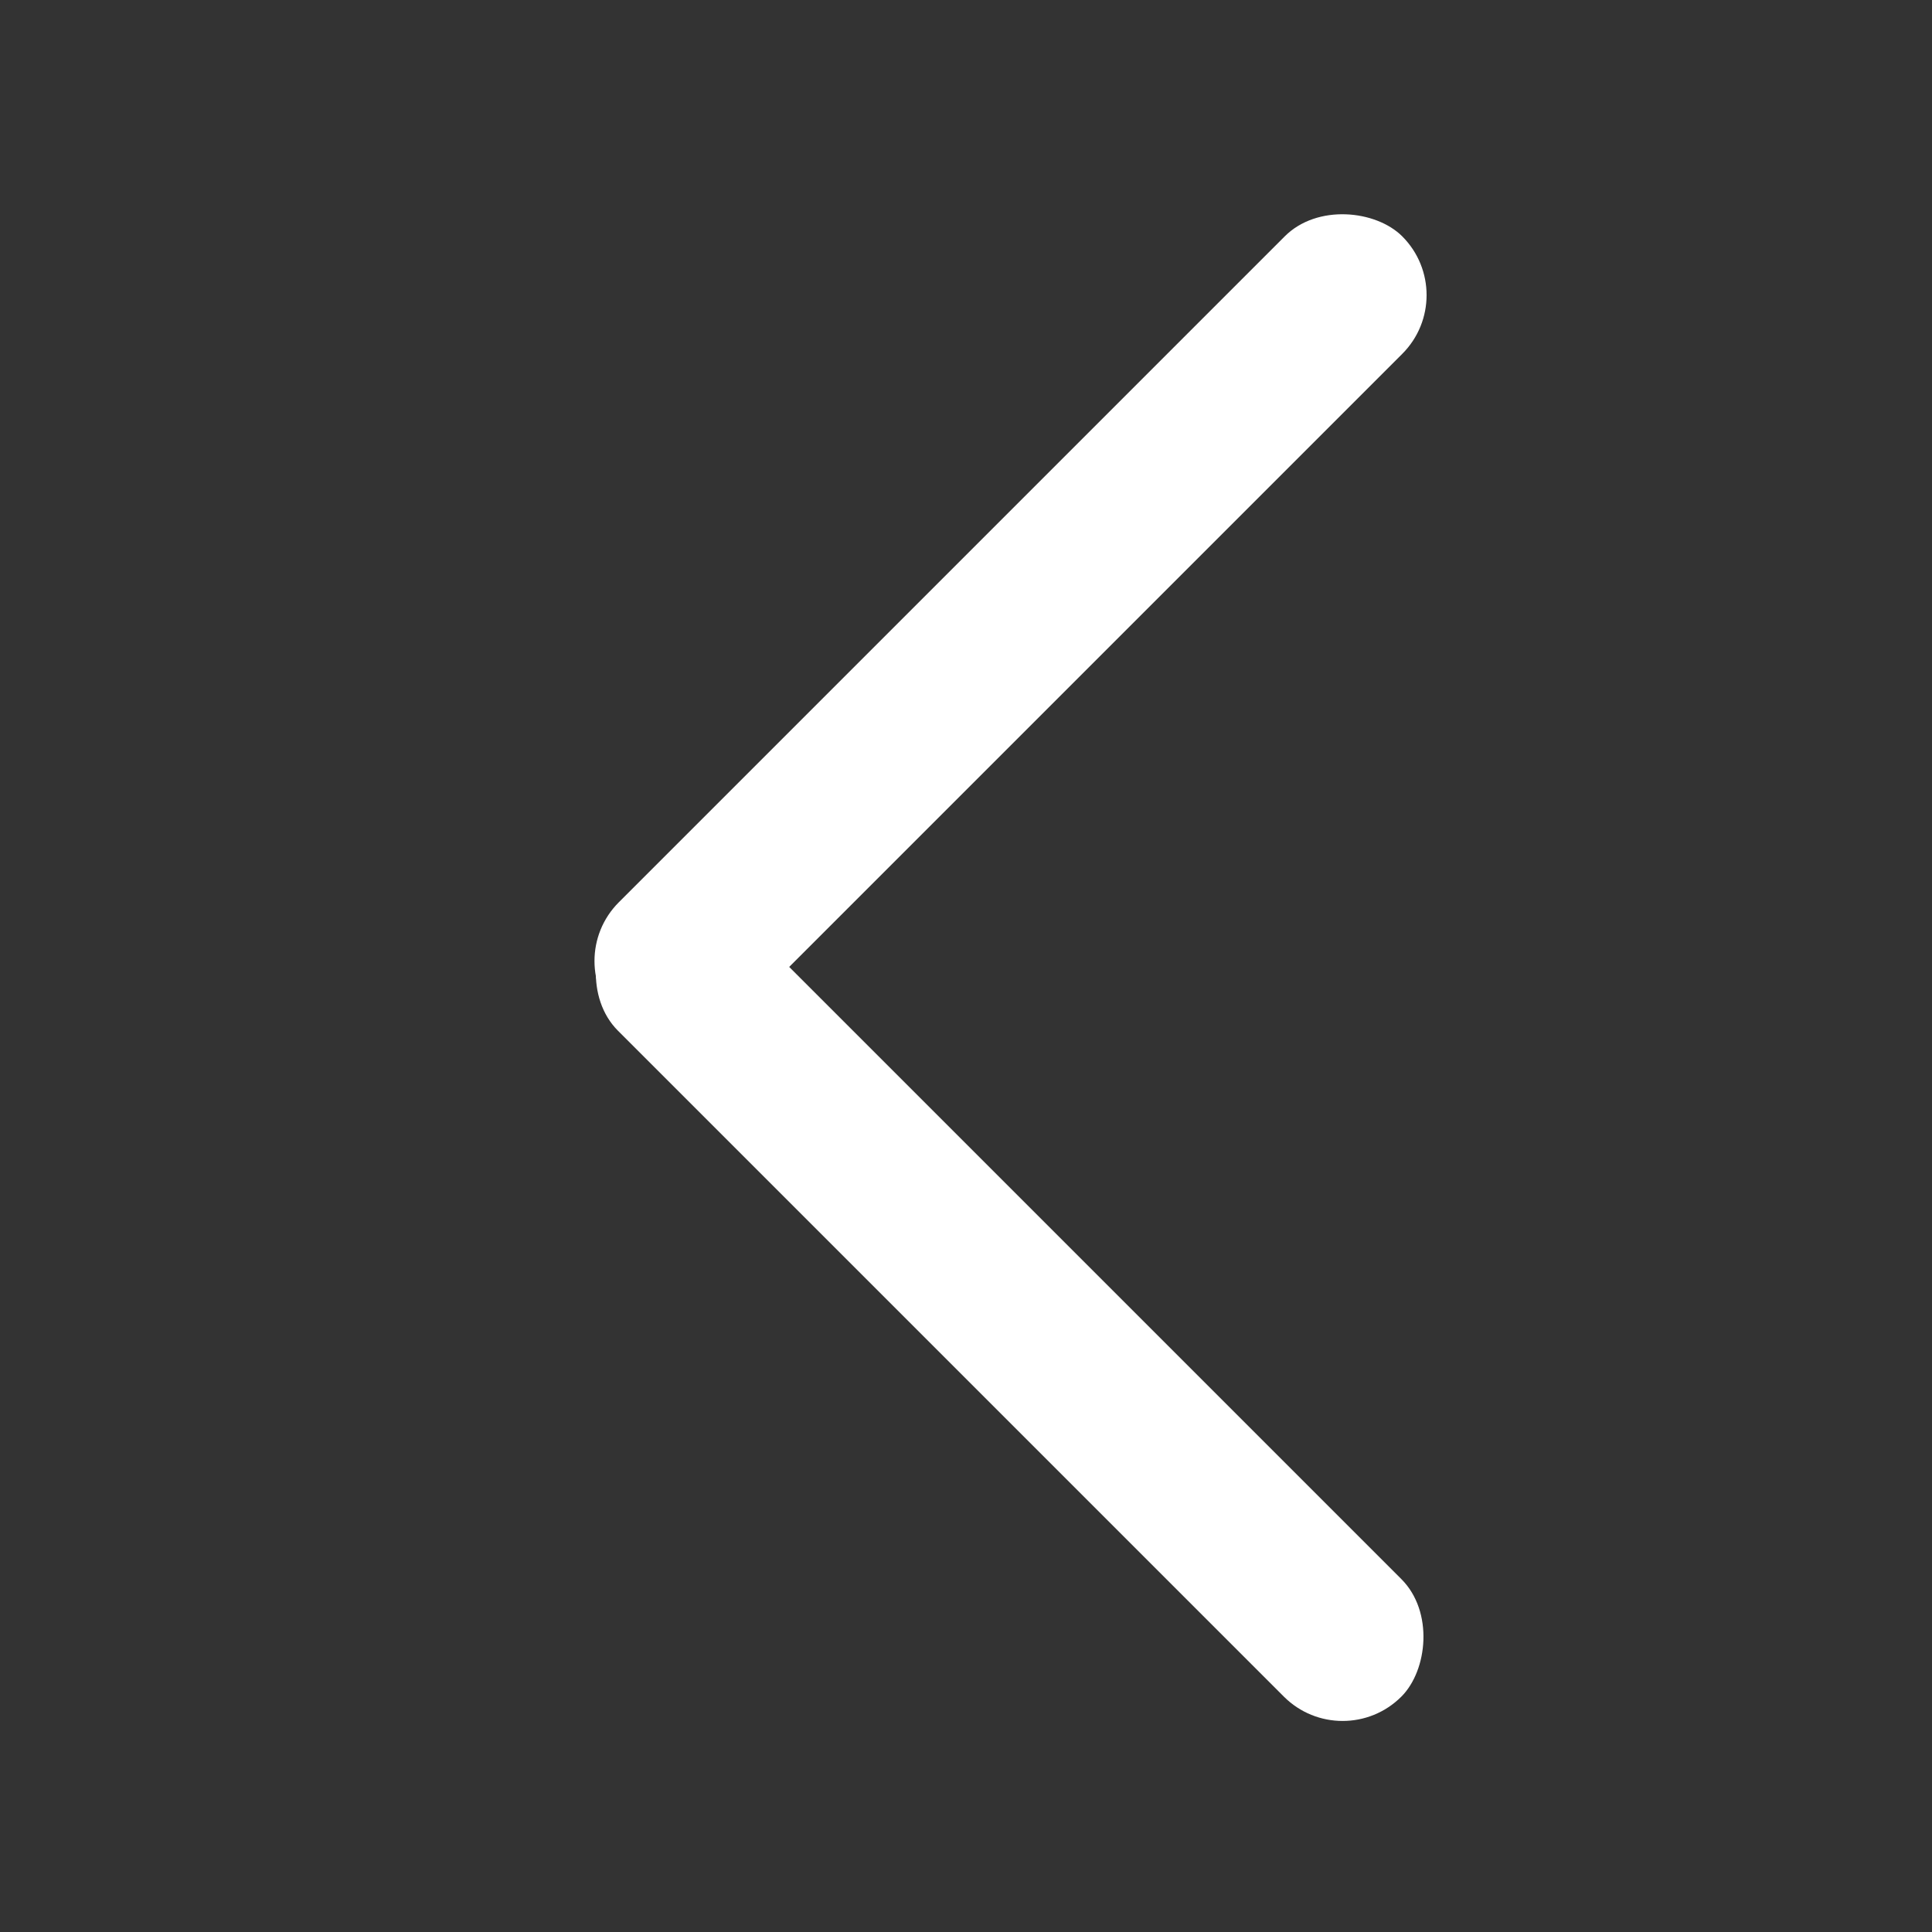 <svg width="400" height="400" xmlns="http://www.w3.org/2000/svg">
 <rect width="100%" height="100%" fill="#333333" stroke="none"/>
 <!-- Created with Method Draw - http://github.com/duopixel/Method-Draw/ -->
 <g>
  <title>Layer 1</title>
 </g>
 <g>
  <title>background</title>
  <g display="none" overflow="visible" y="0" x="0" height="100%" width="100%" id="canvasGrid">
   <rect fill="url(#gridpattern)" stroke-width="0" y="0" x="0" height="100%" width="100%"/>
  </g>
  <g transform="rotate(180 209,199.998) " stroke="null" id="svg_4">
   <rect stroke="#000" transform="matrix(0.811,0.811,-0.811,0.811,139.878,-168.332) " rx="15" id="svg_1" height="30" width="200" y="126.232" x="126.415" stroke-width="0" fill="#ffffff"/>
   <rect stroke="#000" transform="matrix(0.811,-0.811,0.811,0.811,-186.326,202.124) " rx="15" id="svg_2" height="30" width="200" y="270.415" x="101.768" stroke-width="0" fill="#ffffff"/>
  </g>
 </g>
</svg>